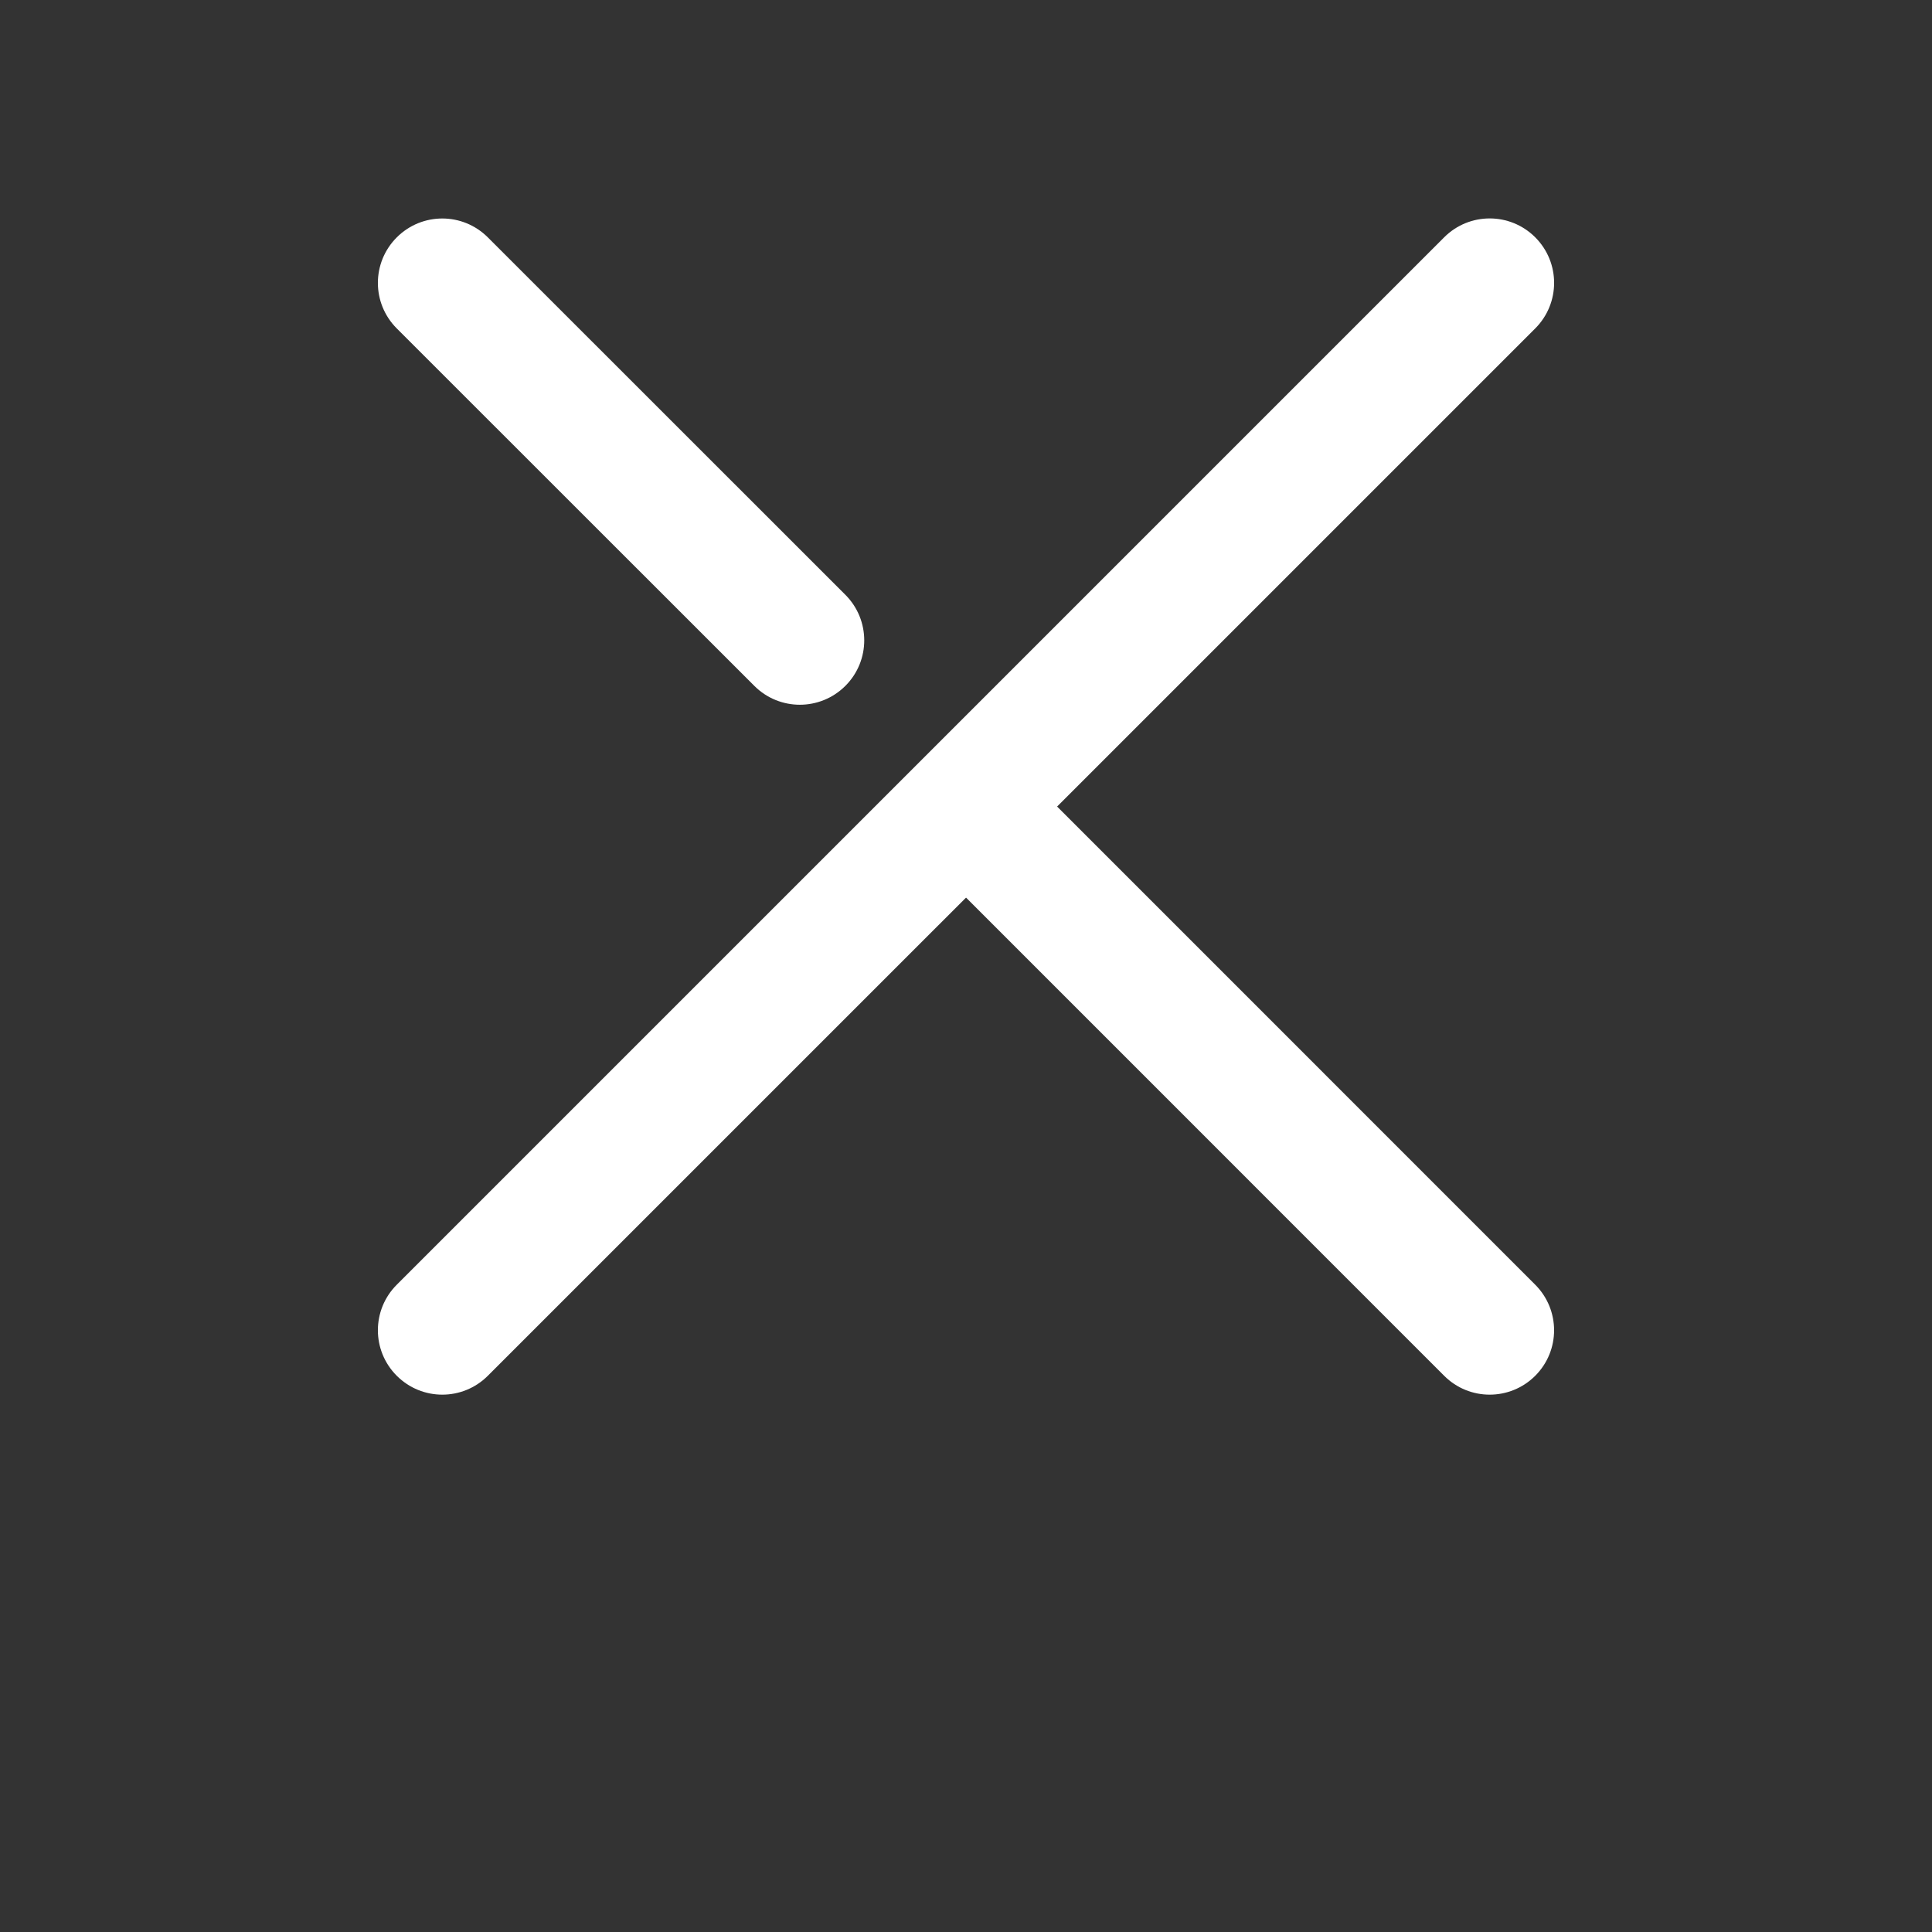 <?xml version="1.0" encoding="utf-8"?>
<!-- Generator: Adobe Illustrator 16.0.0, SVG Export Plug-In . SVG Version: 6.00 Build 0)  -->
<!DOCTYPE svg PUBLIC "-//W3C//DTD SVG 1.1//EN" "http://www.w3.org/Graphics/SVG/1.1/DTD/svg11.dtd">
<svg version="1.1" id="Layer_1" xmlns="http://www.w3.org/2000/svg" xmlns:xlink="http://www.w3.org/1999/xlink" x="0px" y="0px"
	 width="30px" height="30px" viewBox="0 0 30 30" enable-background="new 0 0 30 30" xml:space="preserve">
<rect x="0" y="0" width="30" height="30" fill="#333333" stroke="none"/>
<g>
	<path fill="#FFFFFF" d="M7.575,21.363c-0.391,0.391-1.023,0.391-1.414,0l0,0c-0.391-0.391-0.391-1.023,0-1.414L22.425,3.685
		c0.391-0.391,1.023-0.391,1.414,0l0,0c0.391,0.391,0.391,1.024,0,1.415L7.575,21.363z"/>
	<path fill="#FFFFFF" d="M23.839,19.949c0.39,0.391,0.391,1.023,0,1.414l0,0c-0.391,0.391-1.024,0.391-1.414,0l-7.911-7.912
		c-0.391-0.391-0.391-1.023,0-1.414l0,0c0.391-0.391,1.023-0.391,1.414,0L23.839,19.949z"/>
	<path fill="#FFFFFF" d="M13.127,9.236c0.39,0.391,0.391,1.023,0,1.414l0,0c-0.391,0.391-1.024,0.391-1.414,0L6.161,5.1
		c-0.391-0.391-0.391-1.023,0-1.414l0,0c0.391-0.391,1.023-0.391,1.414,0L13.127,9.236z"/>
</g>
</svg>
